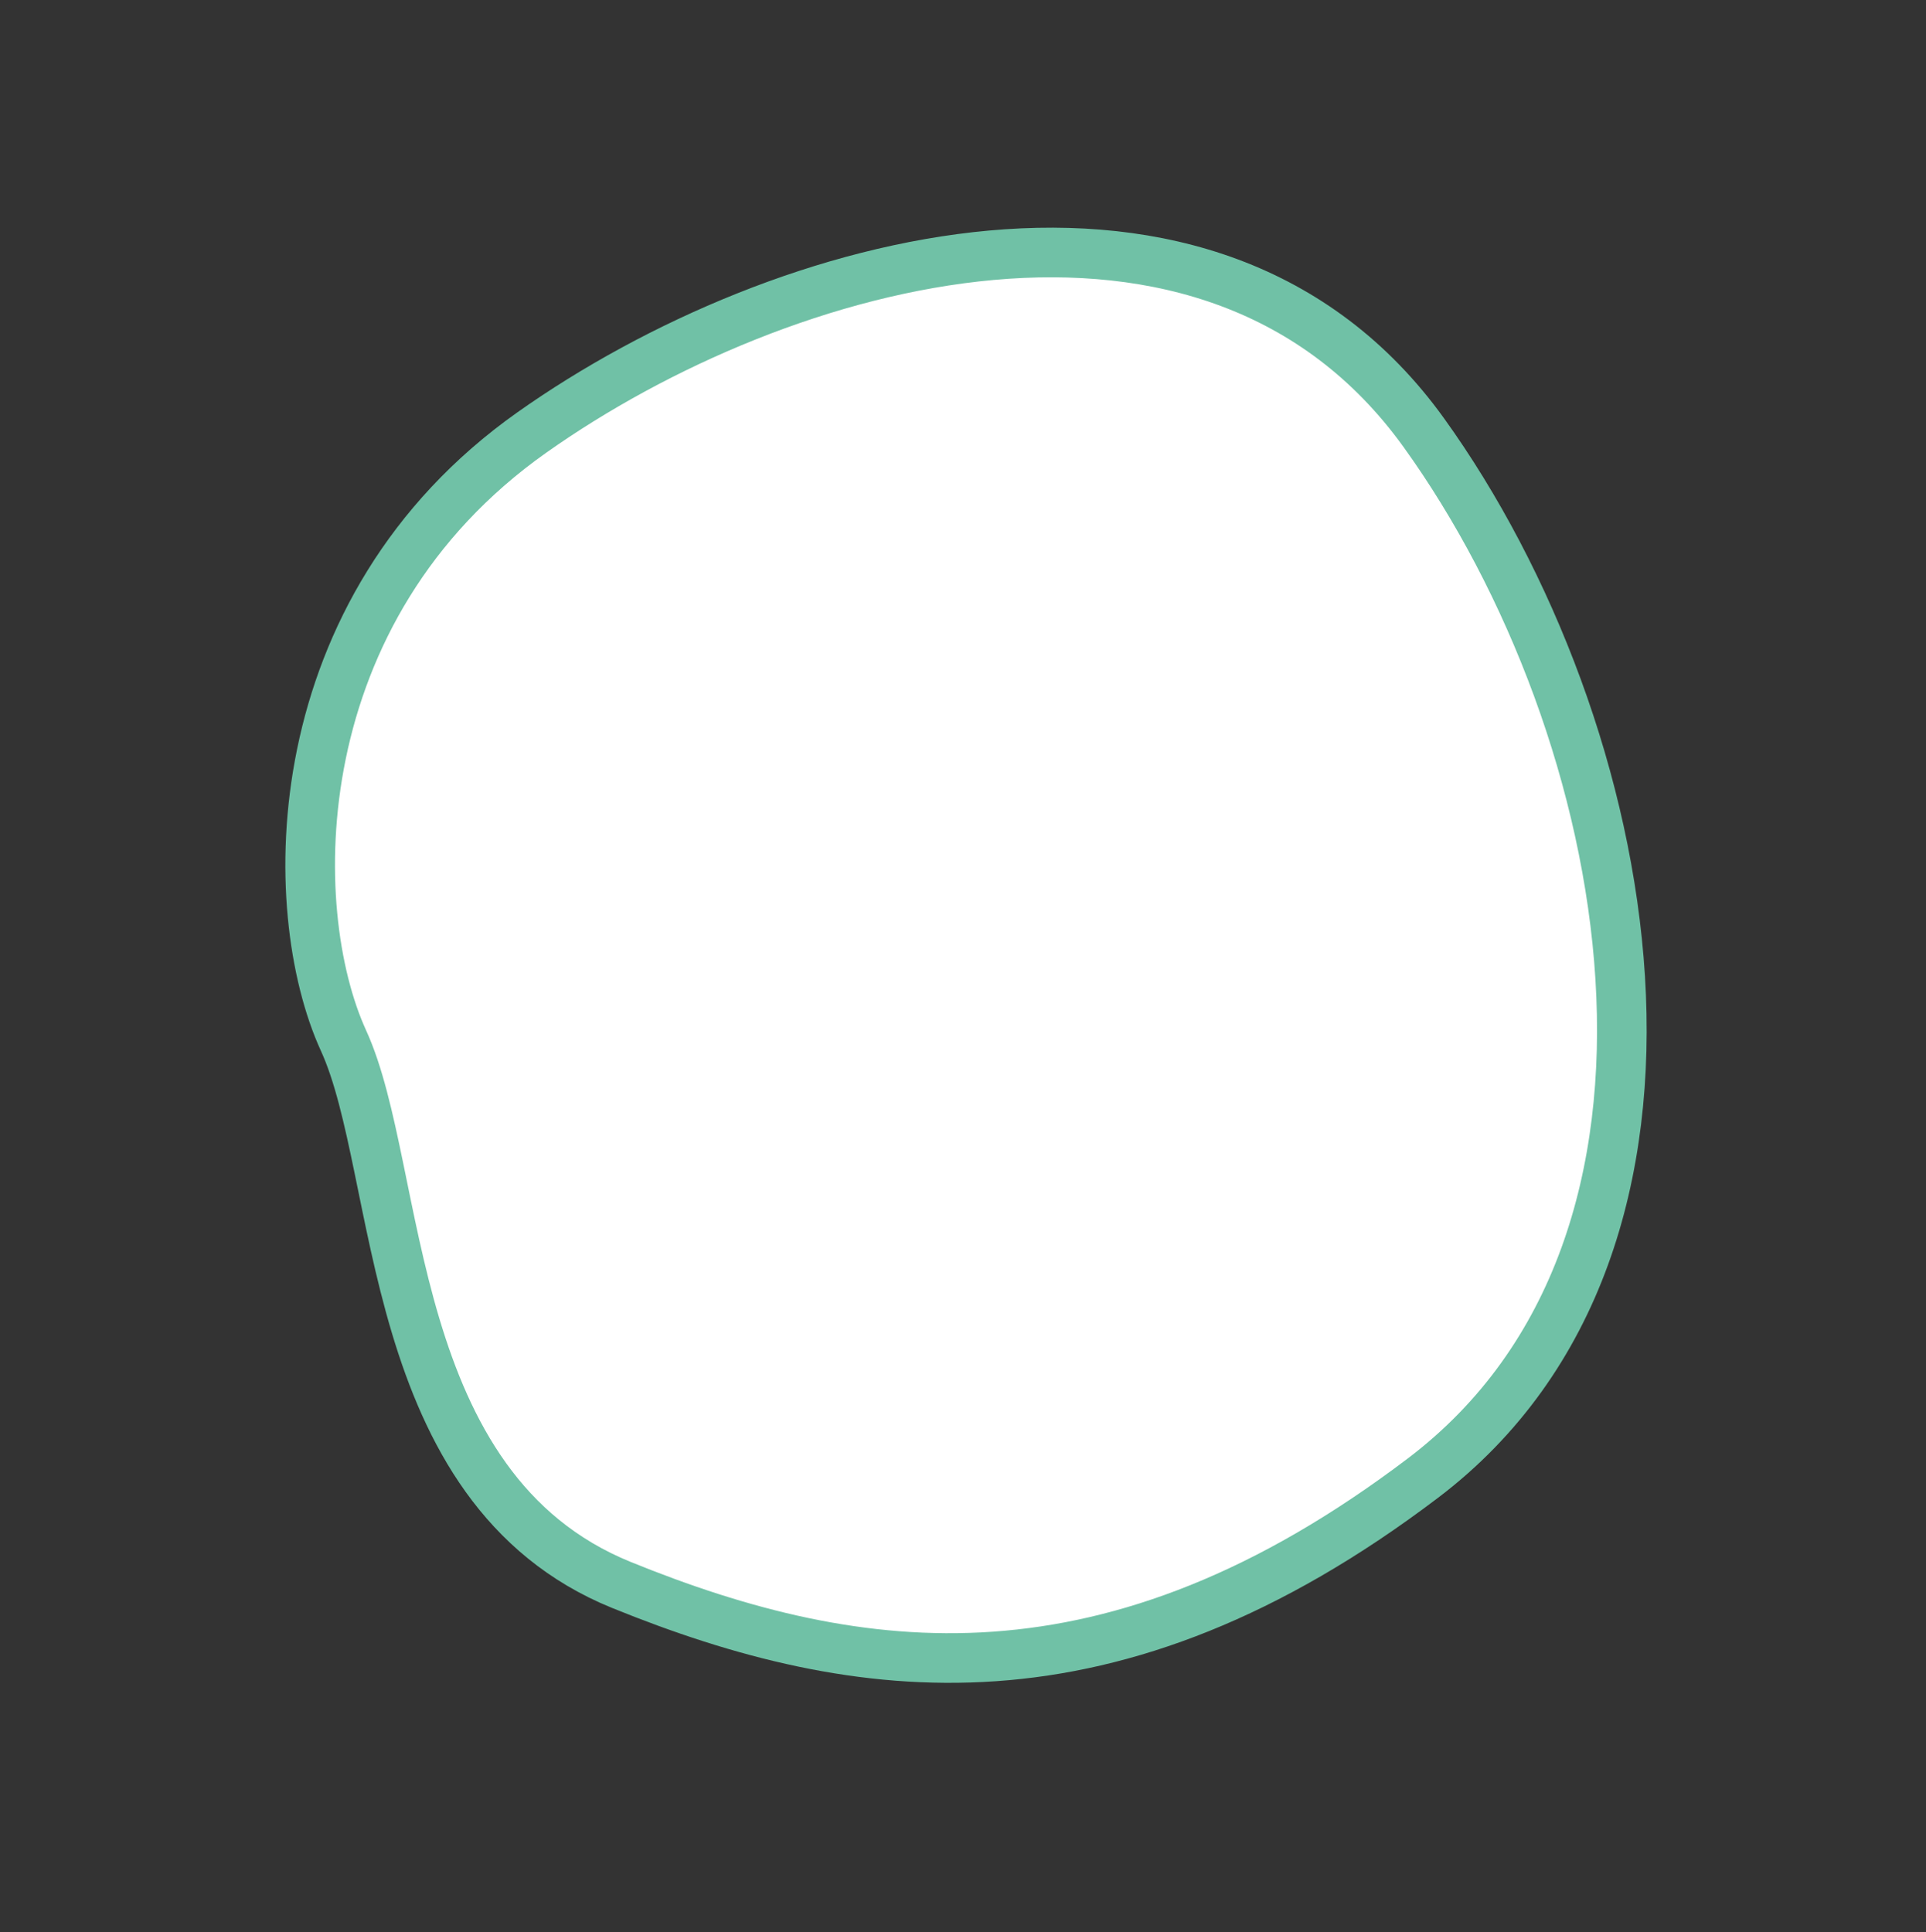 <svg xmlns="http://www.w3.org/2000/svg" width="77.617" height="77.866" viewBox="0 0 77.617 77.866">
    <rect x="0" y="0" width="77.617" height="77.866" fill="#333333" stroke="none"/>
    <path id="prefix__Path_18296" fill="#fff" stroke="#70c1a6" stroke-width="2px" d="M.109 30.943c.918 12.292 11.324 18.474 17.1 19.124s16.282 7.922 24.571 1.7 14.642-14.234 12.946-29.908S33.281-1.086 18.622.131-.809 18.651.109 30.943z" data-name="Path 18296" transform="rotate(59 22.708 43.03)"/>
</svg>
